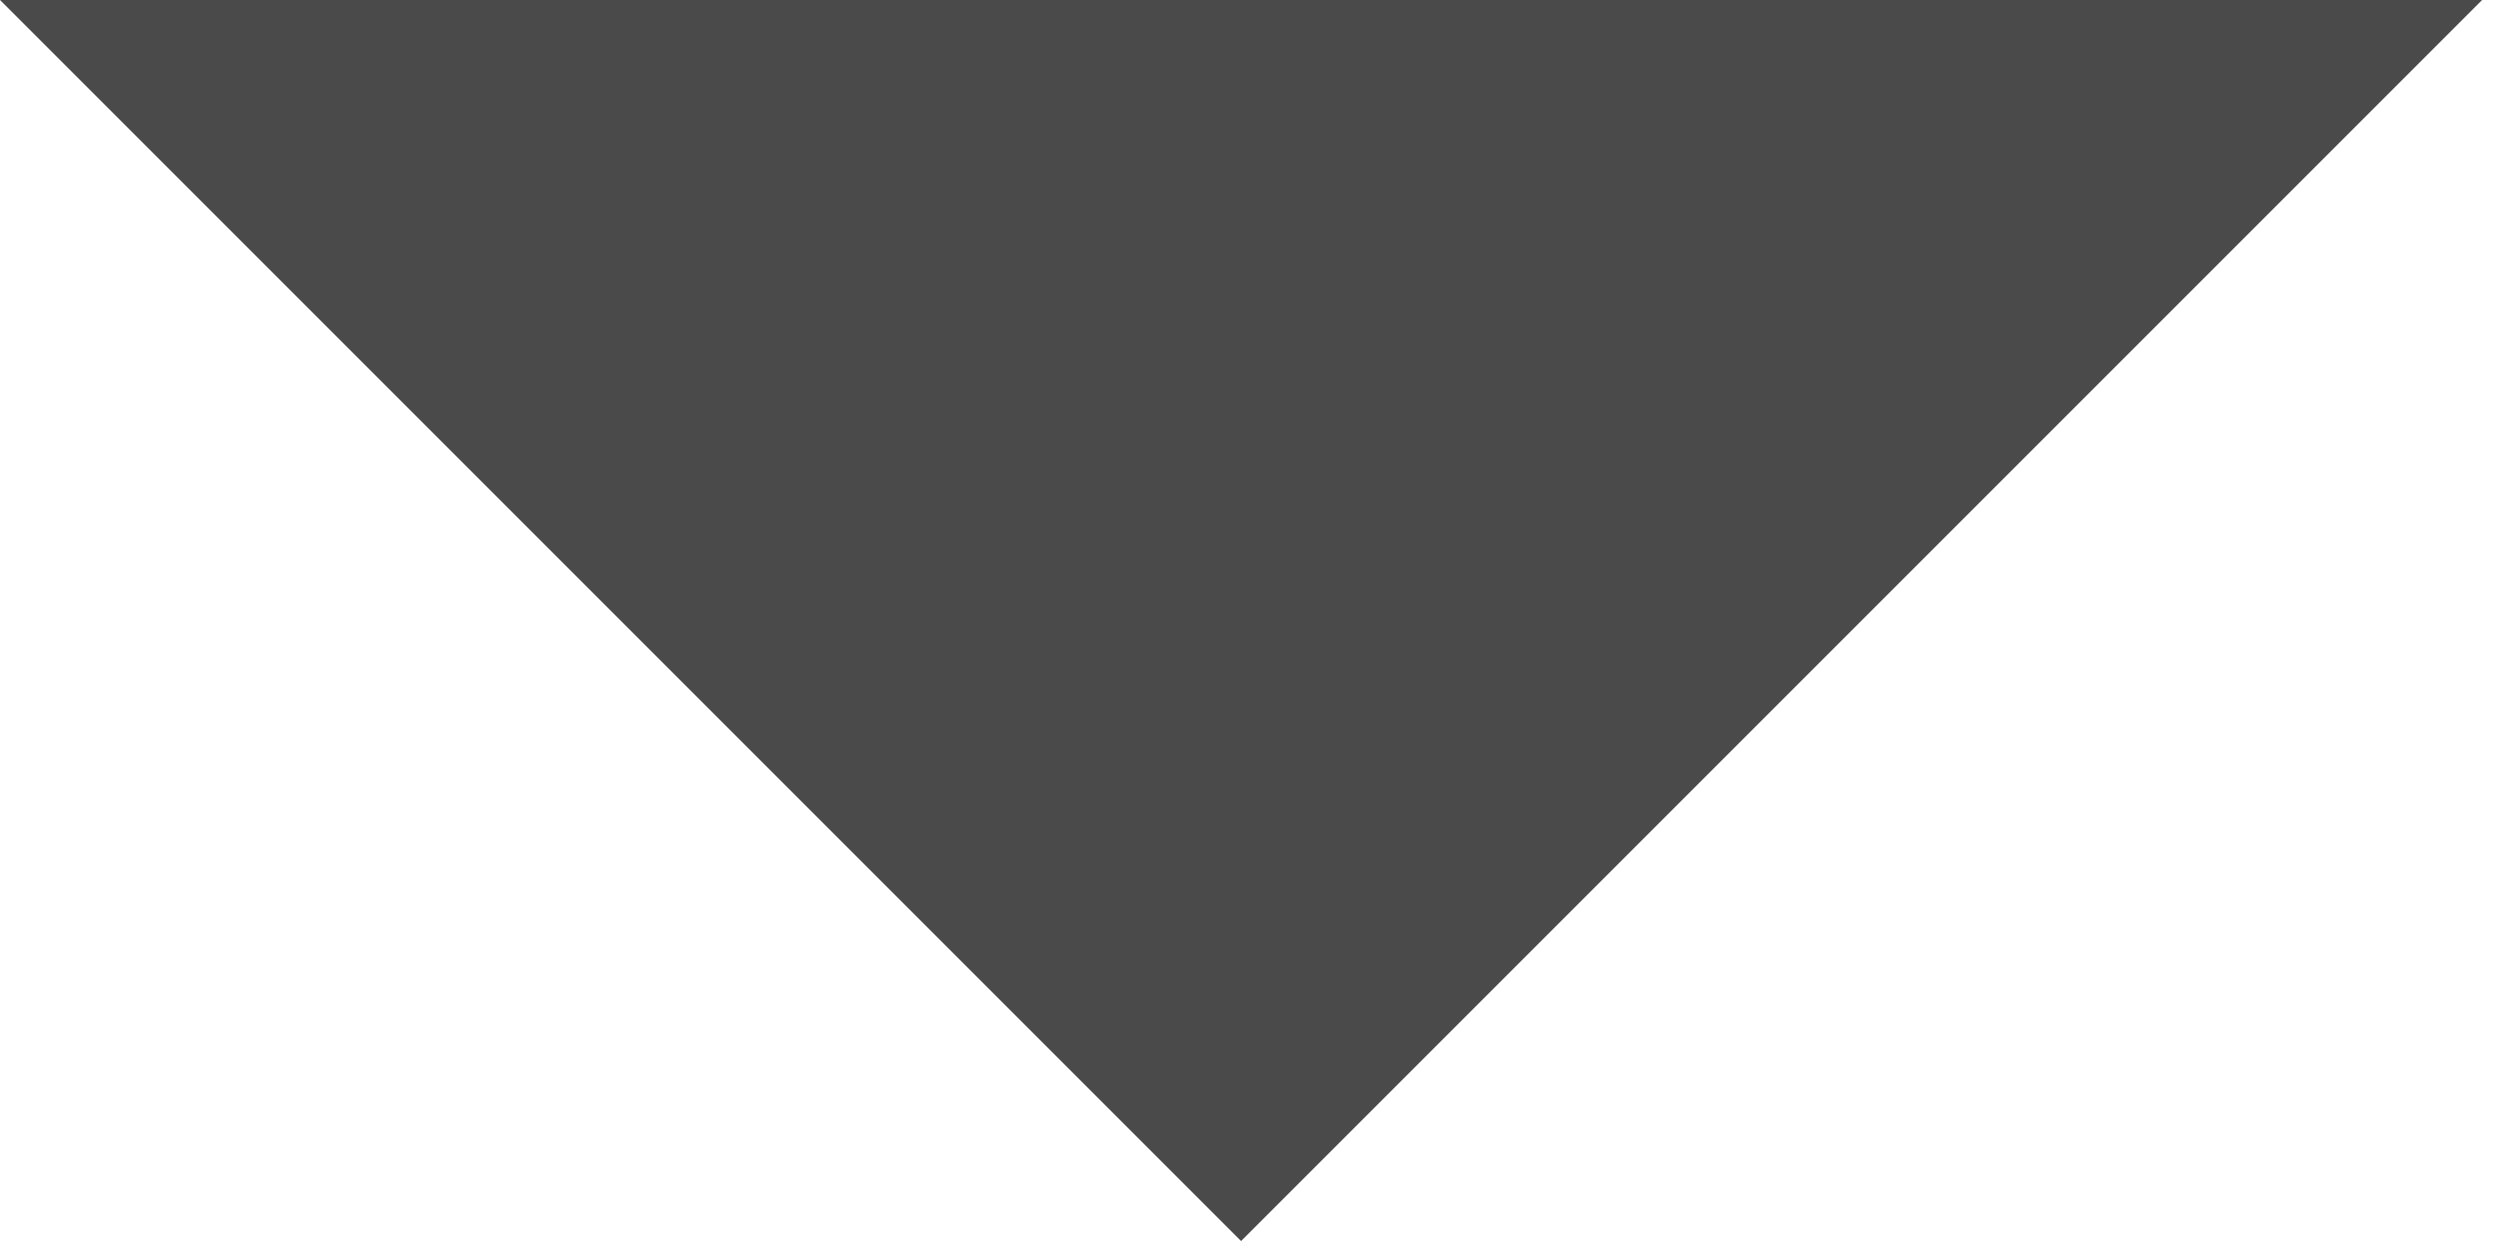 <?xml version="1.0" encoding="UTF-8"?>
<svg width="12px" height="6px" viewBox="0 0 12 6" version="1.1" xmlns="http://www.w3.org/2000/svg" xmlns:xlink="http://www.w3.org/1999/xlink">
    <!-- Generator: Sketch 52.2 (67145) - http://www.bohemiancoding.com/sketch -->
    <title>icons8-sort_down</title>
    <desc>Created with Sketch.</desc>
    <g id="Symbols" stroke="none" stroke-width="1" fill="none" fill-rule="evenodd">
        <g id="Menu" transform="translate(-236, -47)" fill="#4A4A4A" fill-rule="nonzero">
            <g id="icons8-sort_down" transform="translate(236, 47)">
                <polygon id="Shape" points="0 0 5.957 5.957 11.914 0"></polygon>
            </g>
        </g>
    </g>
</svg>